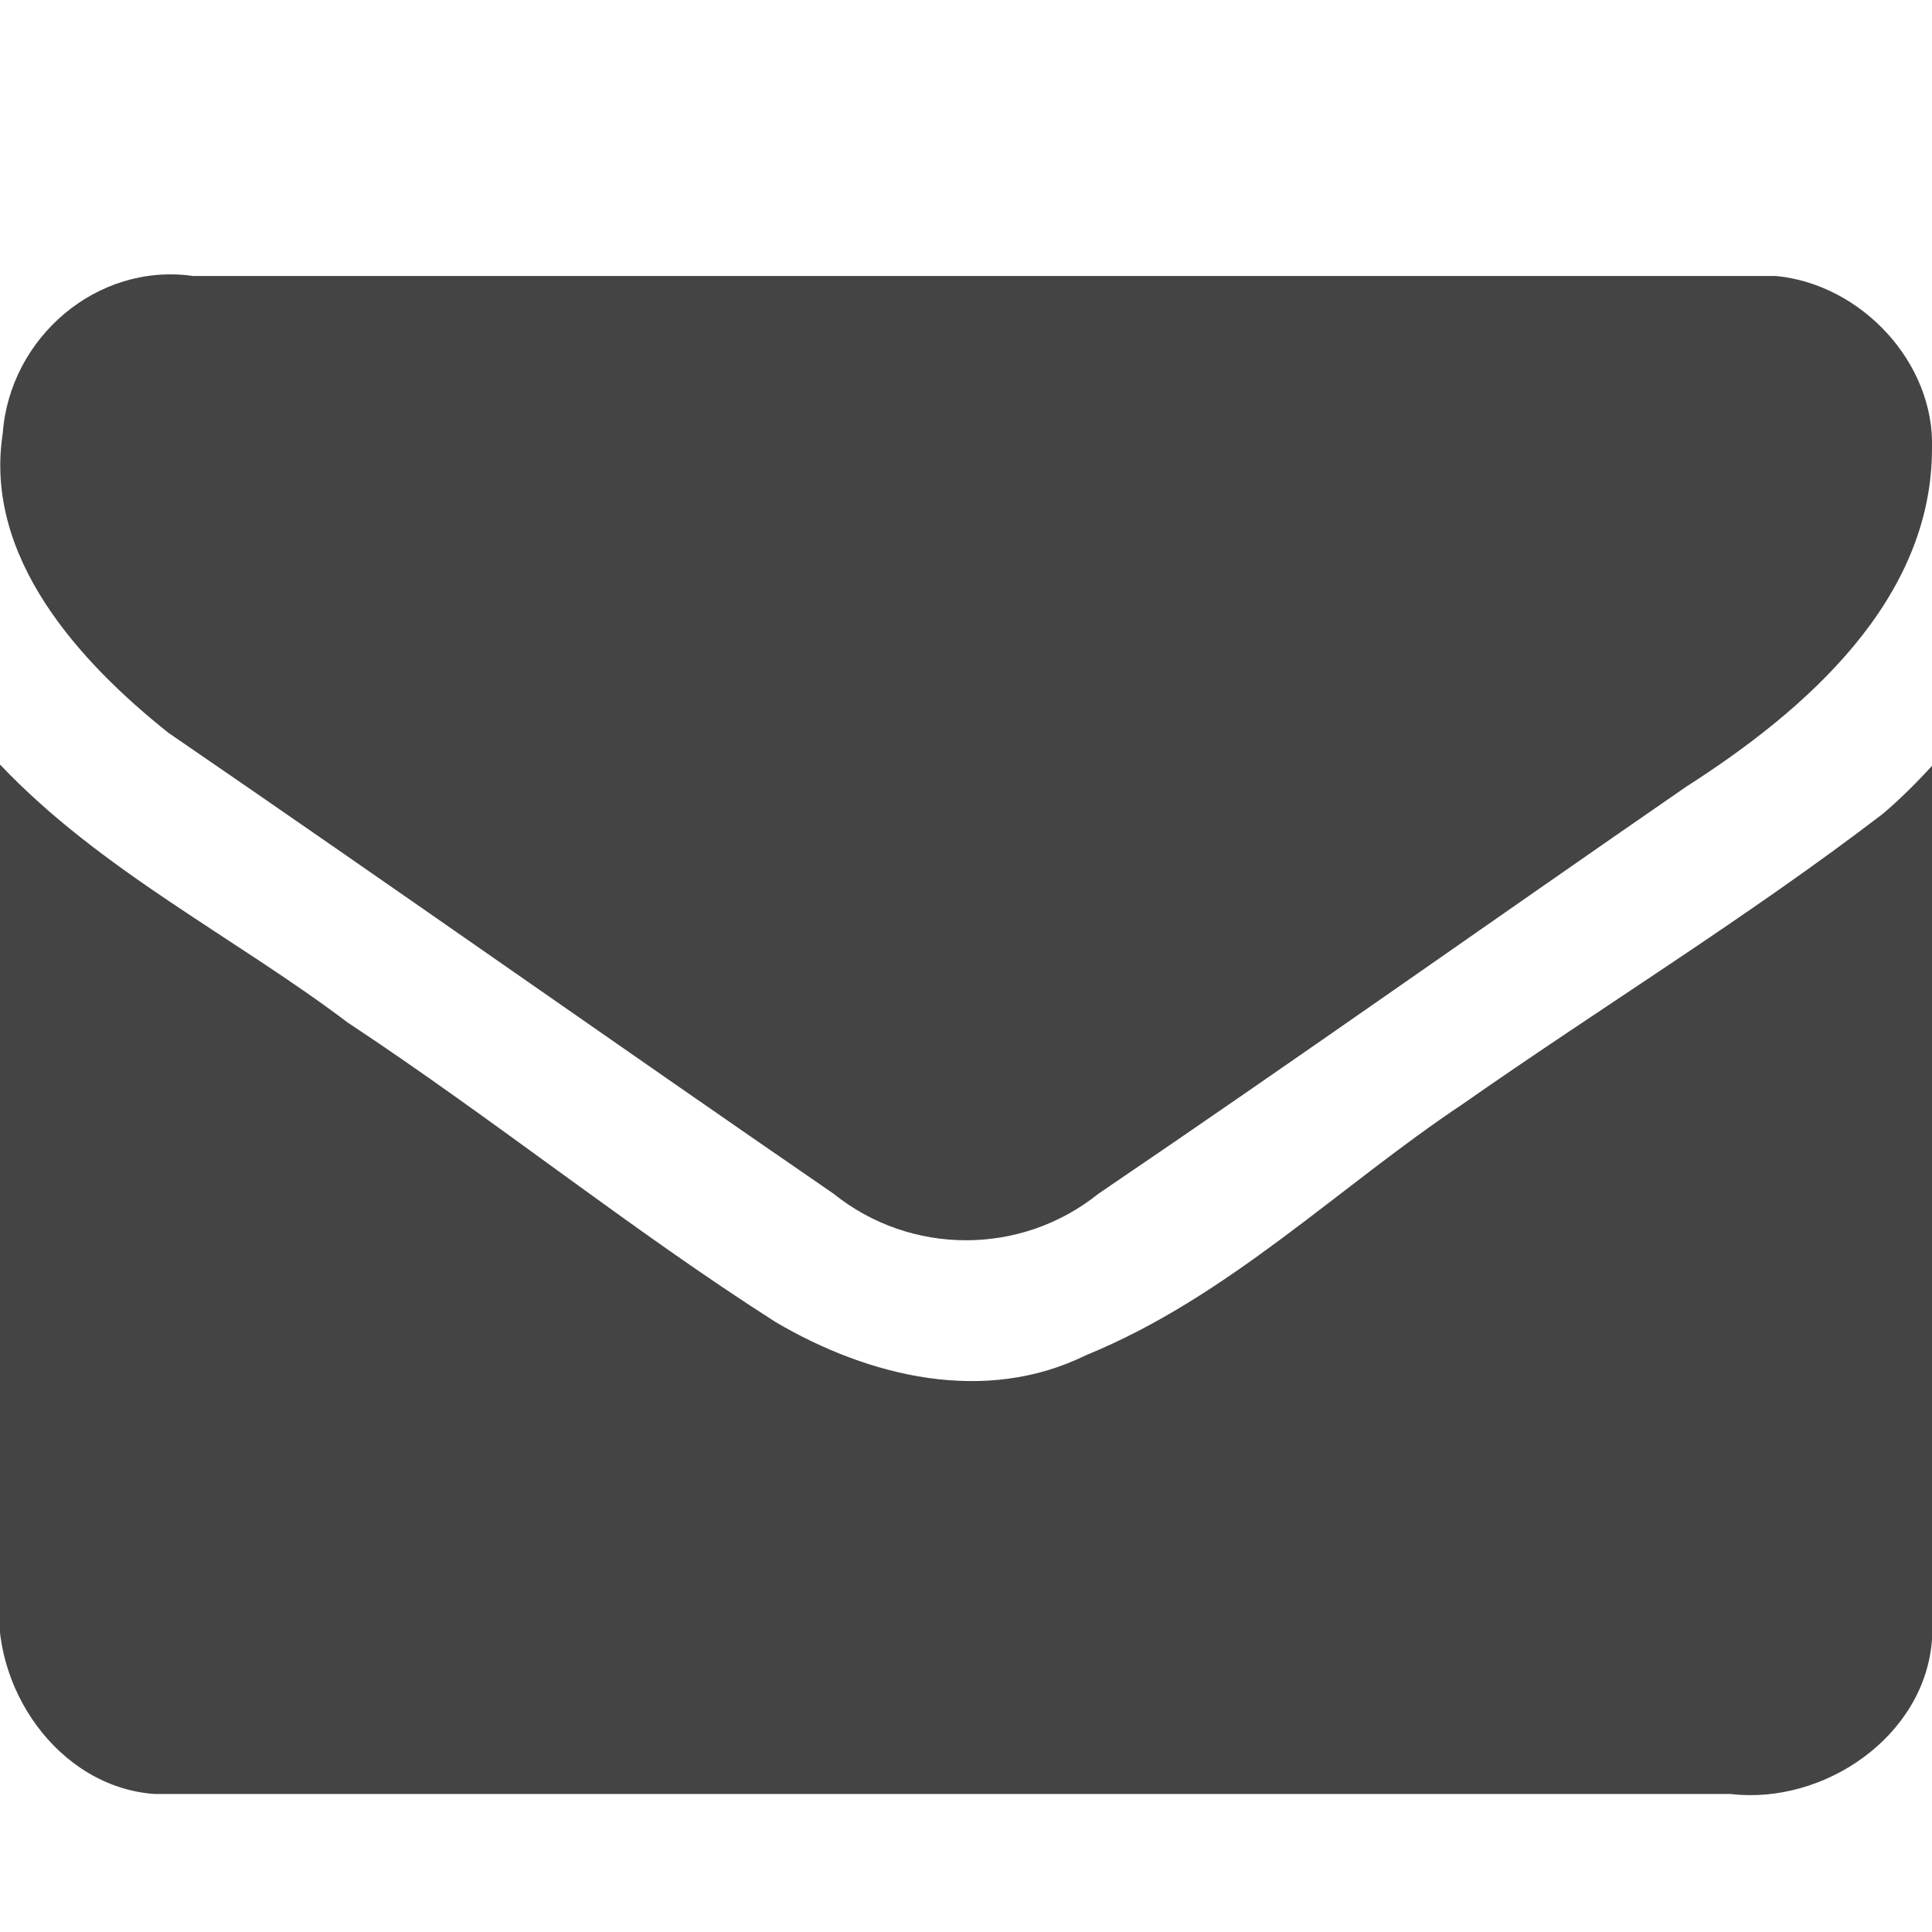 <svg xmlns="http://www.w3.org/2000/svg" width="14" height="14" viewBox="0 0 14 14">
    <path d="M14 5.55v6.33c-.05.7-.78 1.2-1.46 1.12H1.12c-.7-.05-1.2-.78-1.12-1.46v-6c.73.77 1.7 1.25 2.52 1.87 1.06.7 2.05 1.5 3.1 2.17.68.4 1.52.6 2.25.24C8.9 9.4 9.7 8.6 10.6 8c1-.7 2.06-1.35 3.04-2.1.12-.1.25-.23.36-.35zm0-2.3c0 1.1-.92 1.9-1.78 2.45-1.42.98-2.83 1.98-4.26 2.95-.56.45-1.36.45-1.92 0-1.6-1.1-3.2-2.23-4.82-3.34C.58 4.8-.12 4.04.02 3.14.07 2.45.7 1.9 1.4 2h11.47c.62.06 1.15.63 1.13 1.25z" fill="#444"/>
</svg>
